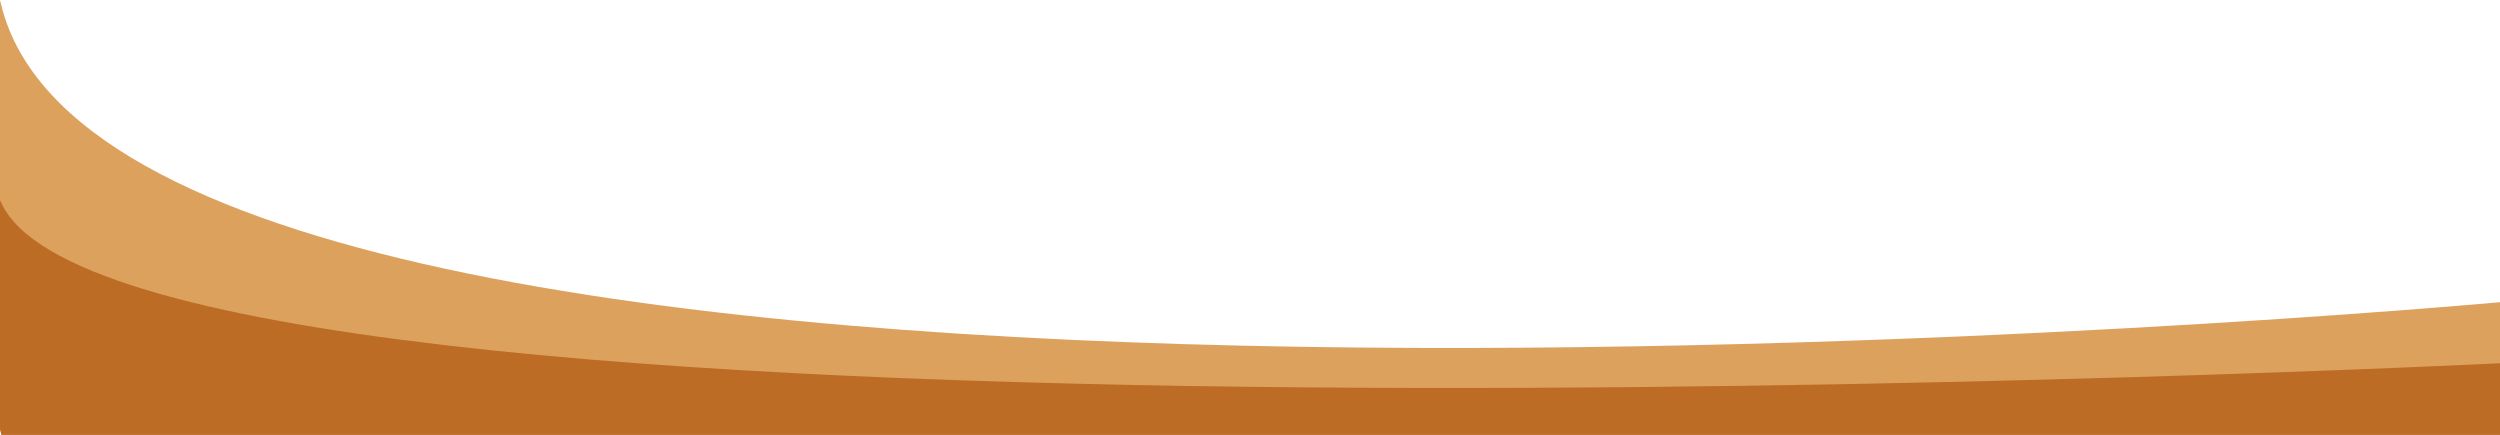 <svg xmlns="http://www.w3.org/2000/svg" xmlns:xlink="http://www.w3.org/1999/xlink" width="1920" height="334" viewBox="0 0 1920 334">
  <defs>
    <clipPath id="clip-path">
      <rect id="Rectangle_125" data-name="Rectangle 125" width="1920" height="334" transform="translate(0 0.134)" fill="#fff" stroke="#707070" stroke-width="1"/>
    </clipPath>
  </defs>
  <g id="Groupe_de_masques_12" data-name="Groupe de masques 12" transform="translate(0 -0.134)" clip-path="url(#clip-path)">
    <g id="Groupe_55" data-name="Groupe 55" transform="translate(-42.668 -113.602)">
      <path id="Tracé_53" data-name="Tracé 53" d="M-7029.332-1981.508v-101.919s-1820.676,167.3-1918.979-227.915,0,329.834,0,329.834Z" transform="translate(8992.001 2429.244)" fill="#dda15e"/>
      <path id="Tracé_54" data-name="Tracé 54" d="M-7029.332-2187.515v-55.026s-1820.676,90.324-1918.979-123.049,0,178.075,0,178.075Z" transform="translate(8992.001 2635.251)" fill="#bc6c25"/>
    </g>
  </g>
</svg>

